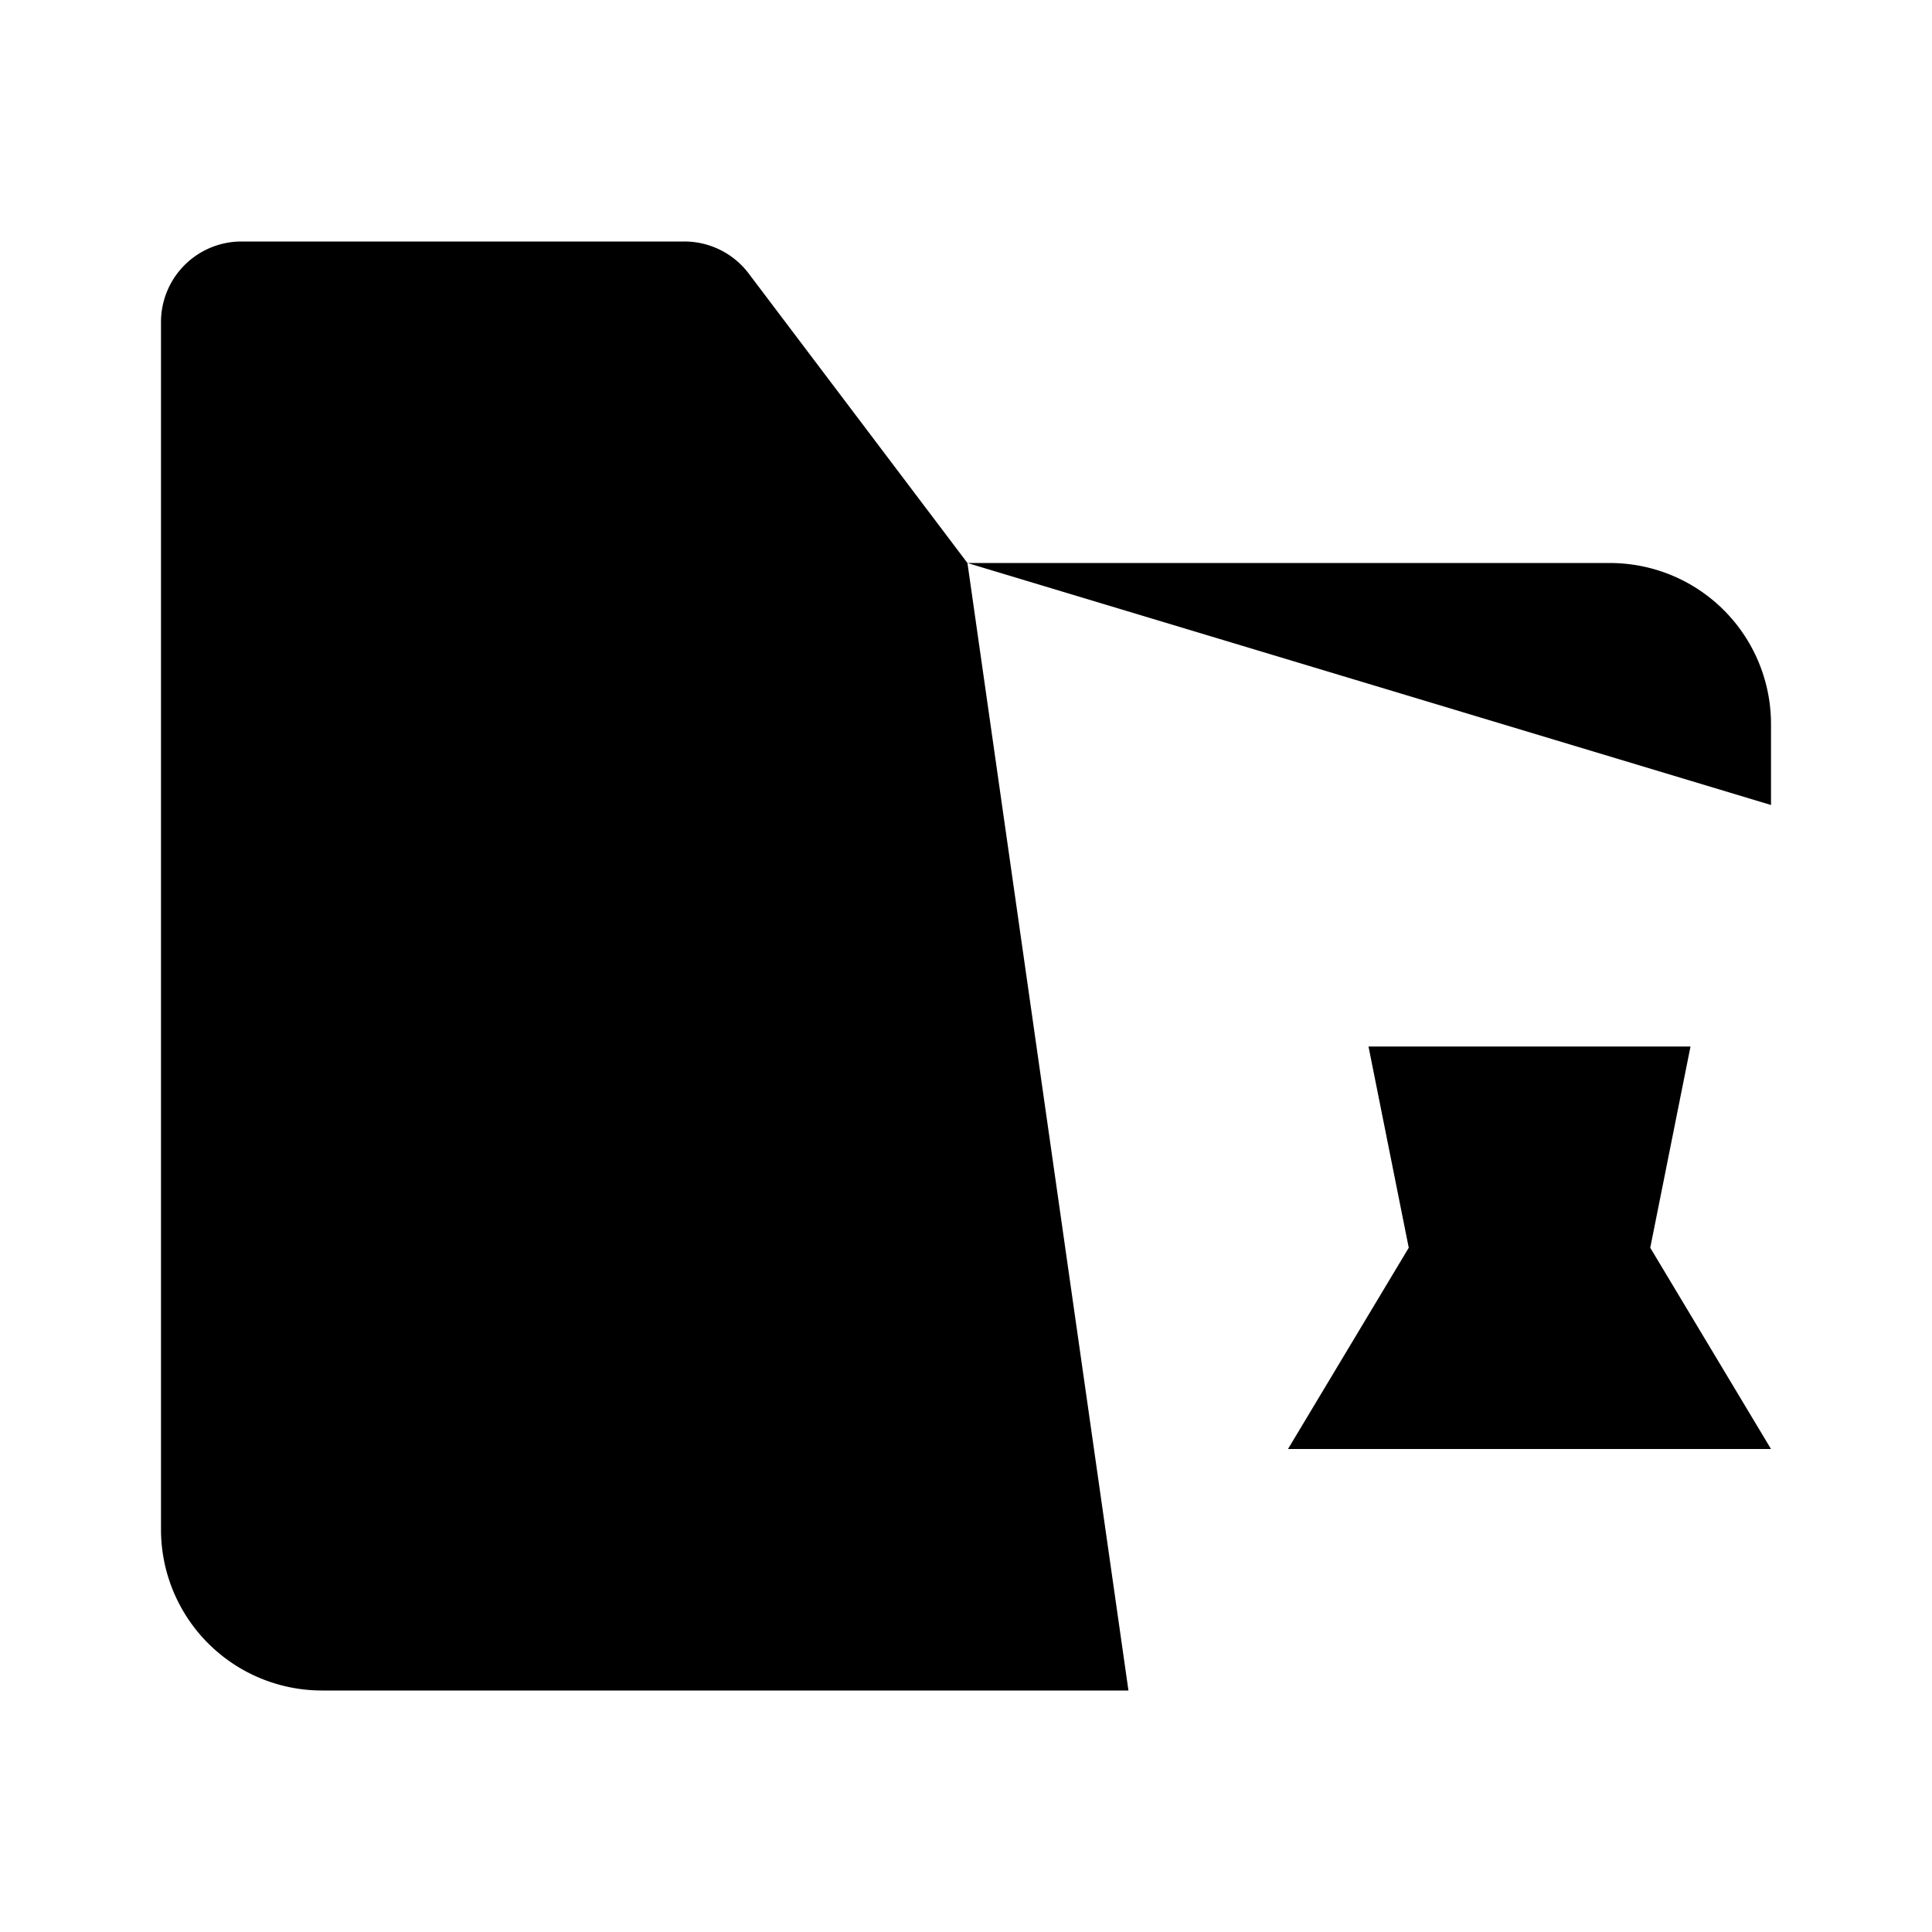 <svg xmlns="http://www.w3.org/2000/svg" viewBox="0 0 24 24"><path d="M8 6.994h4.018m0 0H20a2 2 0 0 1 2 2V10m-9.982-3.006L9.3 3.397A1 1 0 0 0 8.502 3H3a1 1 0 0 0-1 1v15a2 2 0 0 0 2 2h10.018M19 18h-3l1.5-2.5L17 13h4l-.5 2.5L22 18zm0 0v3"/></svg>
